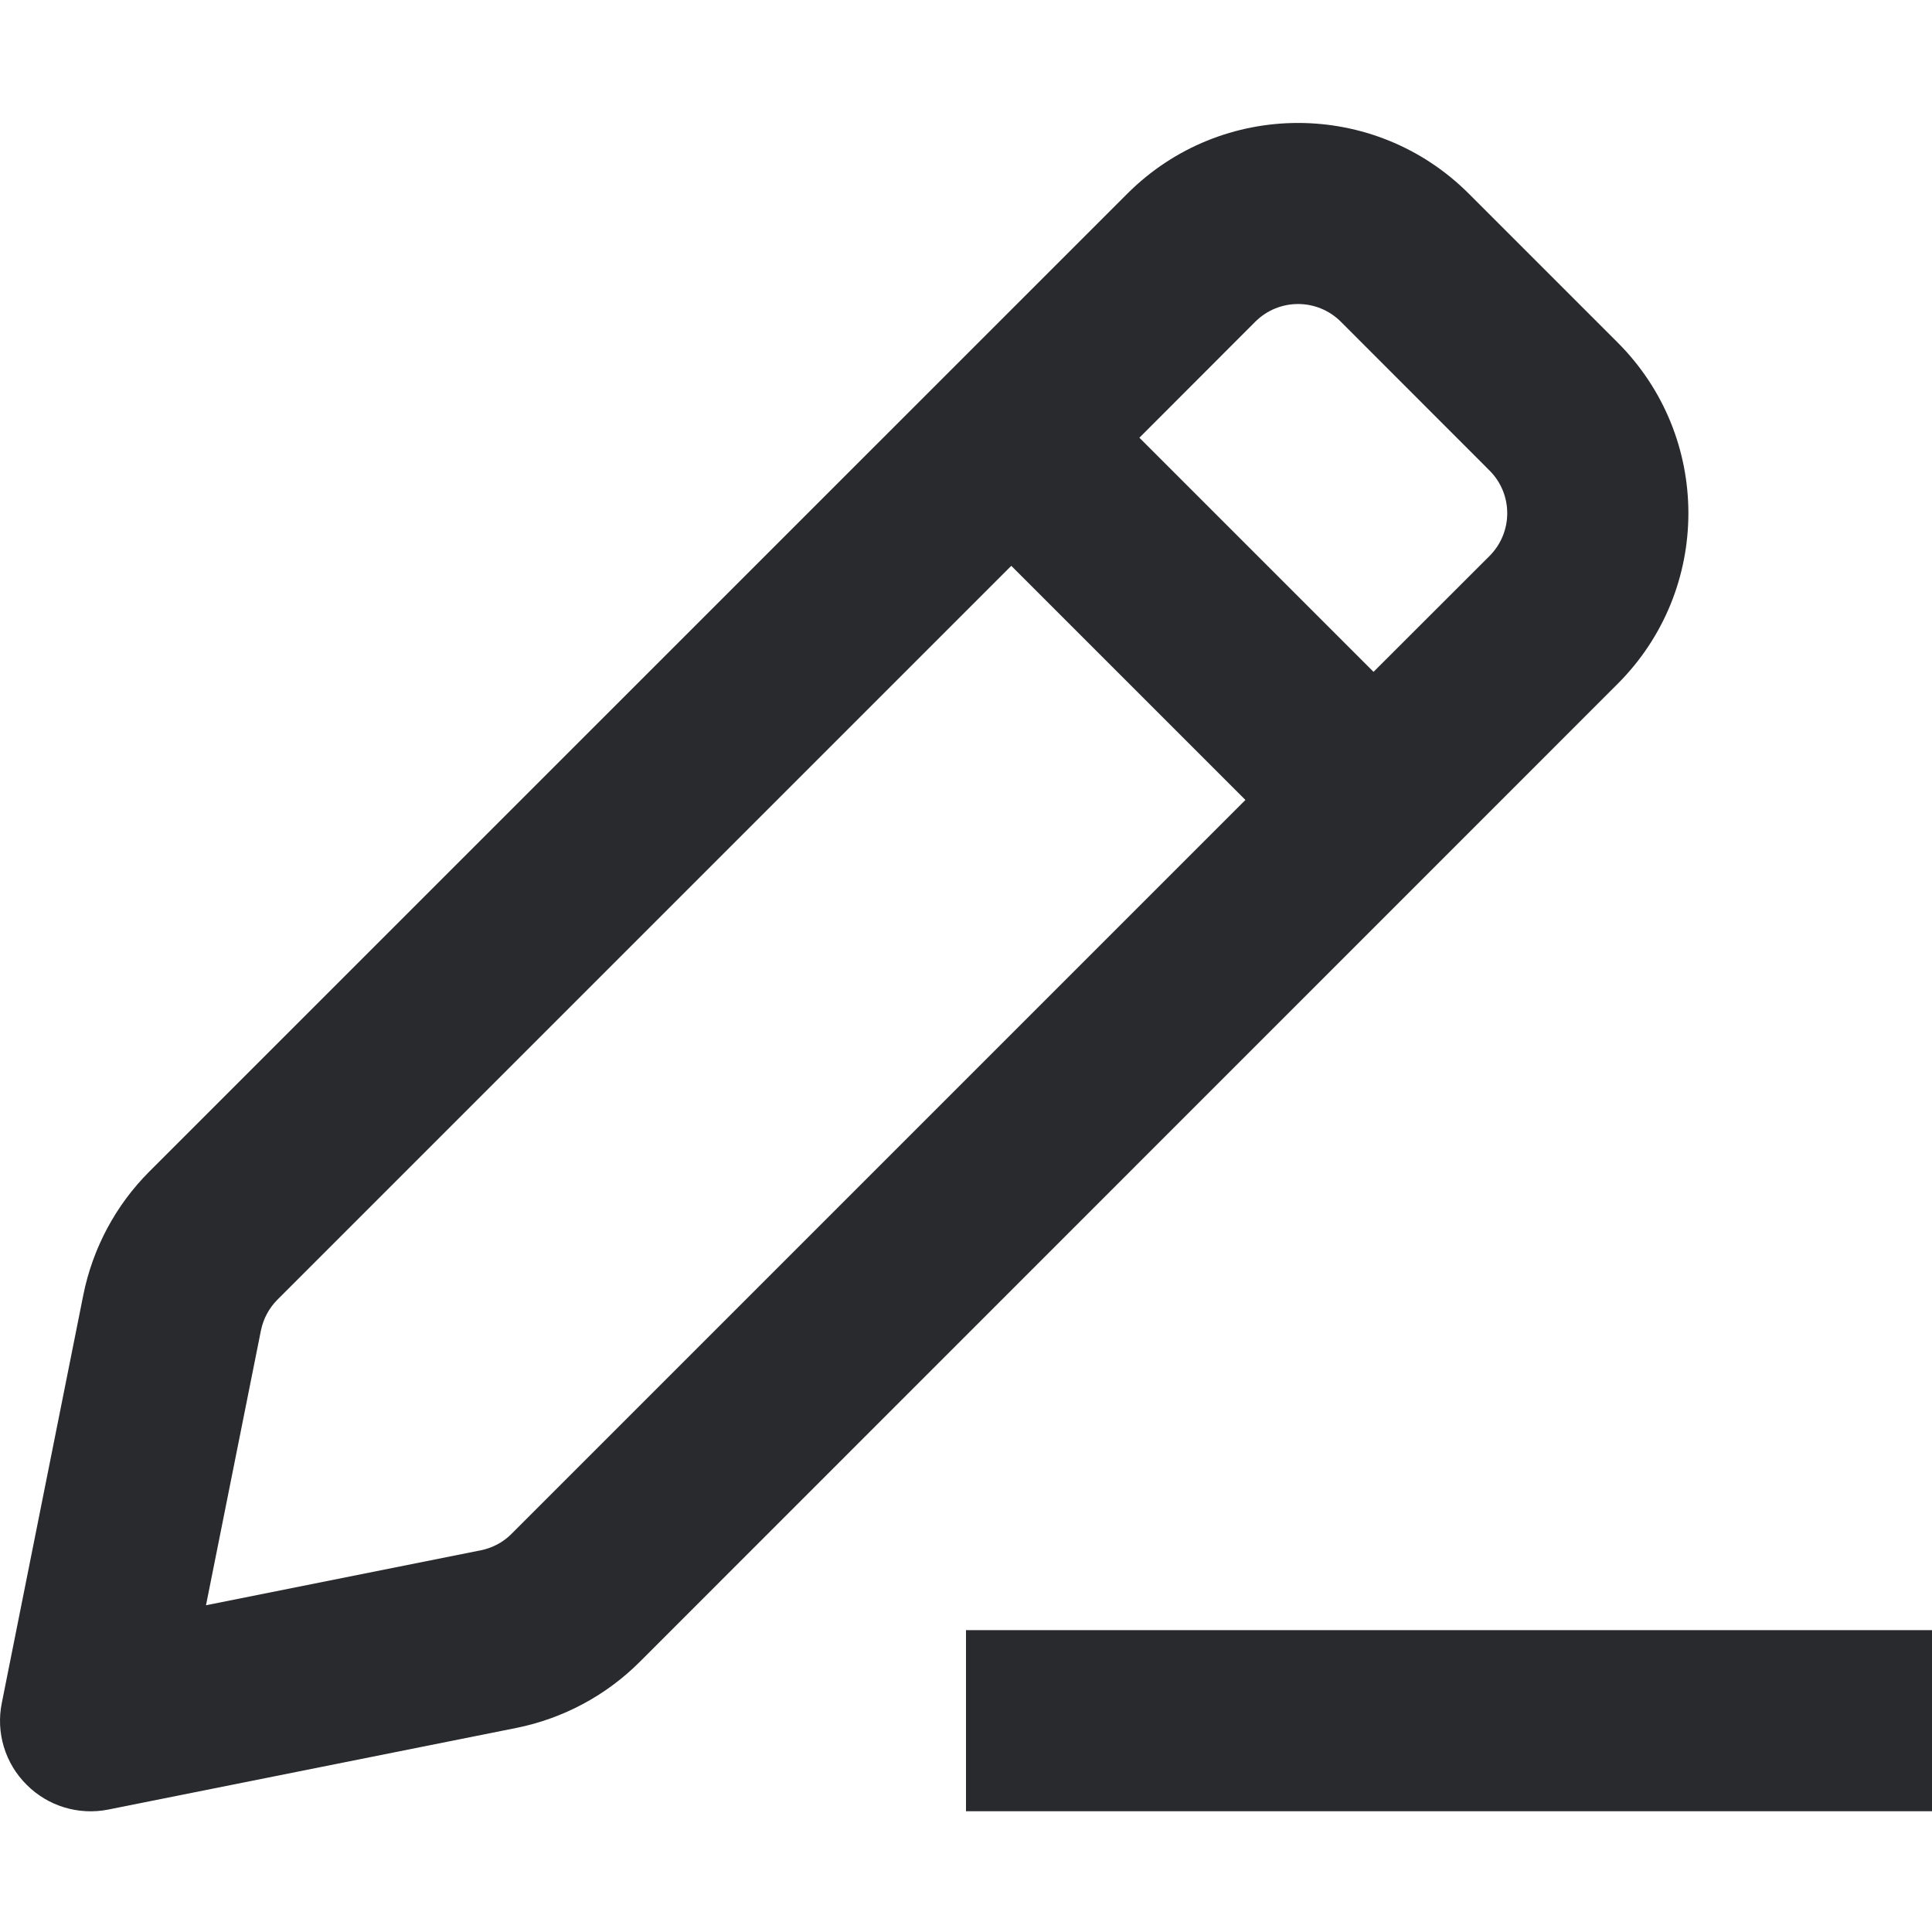<svg width="16" height="16" viewBox="0 0 16 16" fill="none" xmlns="http://www.w3.org/2000/svg">
<path fill-rule="evenodd" clip-rule="evenodd" d="M9.336 1.604C10.117 0.823 11.383 0.823 12.164 1.604L13.396 2.836C14.178 3.617 14.178 4.883 13.396 5.664L5.298 13.763C5.019 14.042 4.663 14.232 4.276 14.31L0.897 14.986C0.651 15.035 0.397 14.958 0.22 14.78C0.042 14.603 -0.035 14.349 0.015 14.103L0.69 10.724C0.768 10.337 0.958 9.981 1.237 9.702L9.336 1.604ZM11.104 2.664C10.908 2.469 10.592 2.469 10.396 2.664L9.436 3.625L11.375 5.564L12.336 4.604C12.531 4.408 12.531 4.092 12.336 3.897L11.104 2.664ZM10.314 6.625L8.375 4.686L2.298 10.763C2.228 10.833 2.181 10.921 2.161 11.018L1.706 13.294L3.982 12.839C4.079 12.819 4.168 12.772 4.237 12.702L10.314 6.625ZM16 15H8V13.5H16V15Z" fill="#292A2E"/>
</svg>
